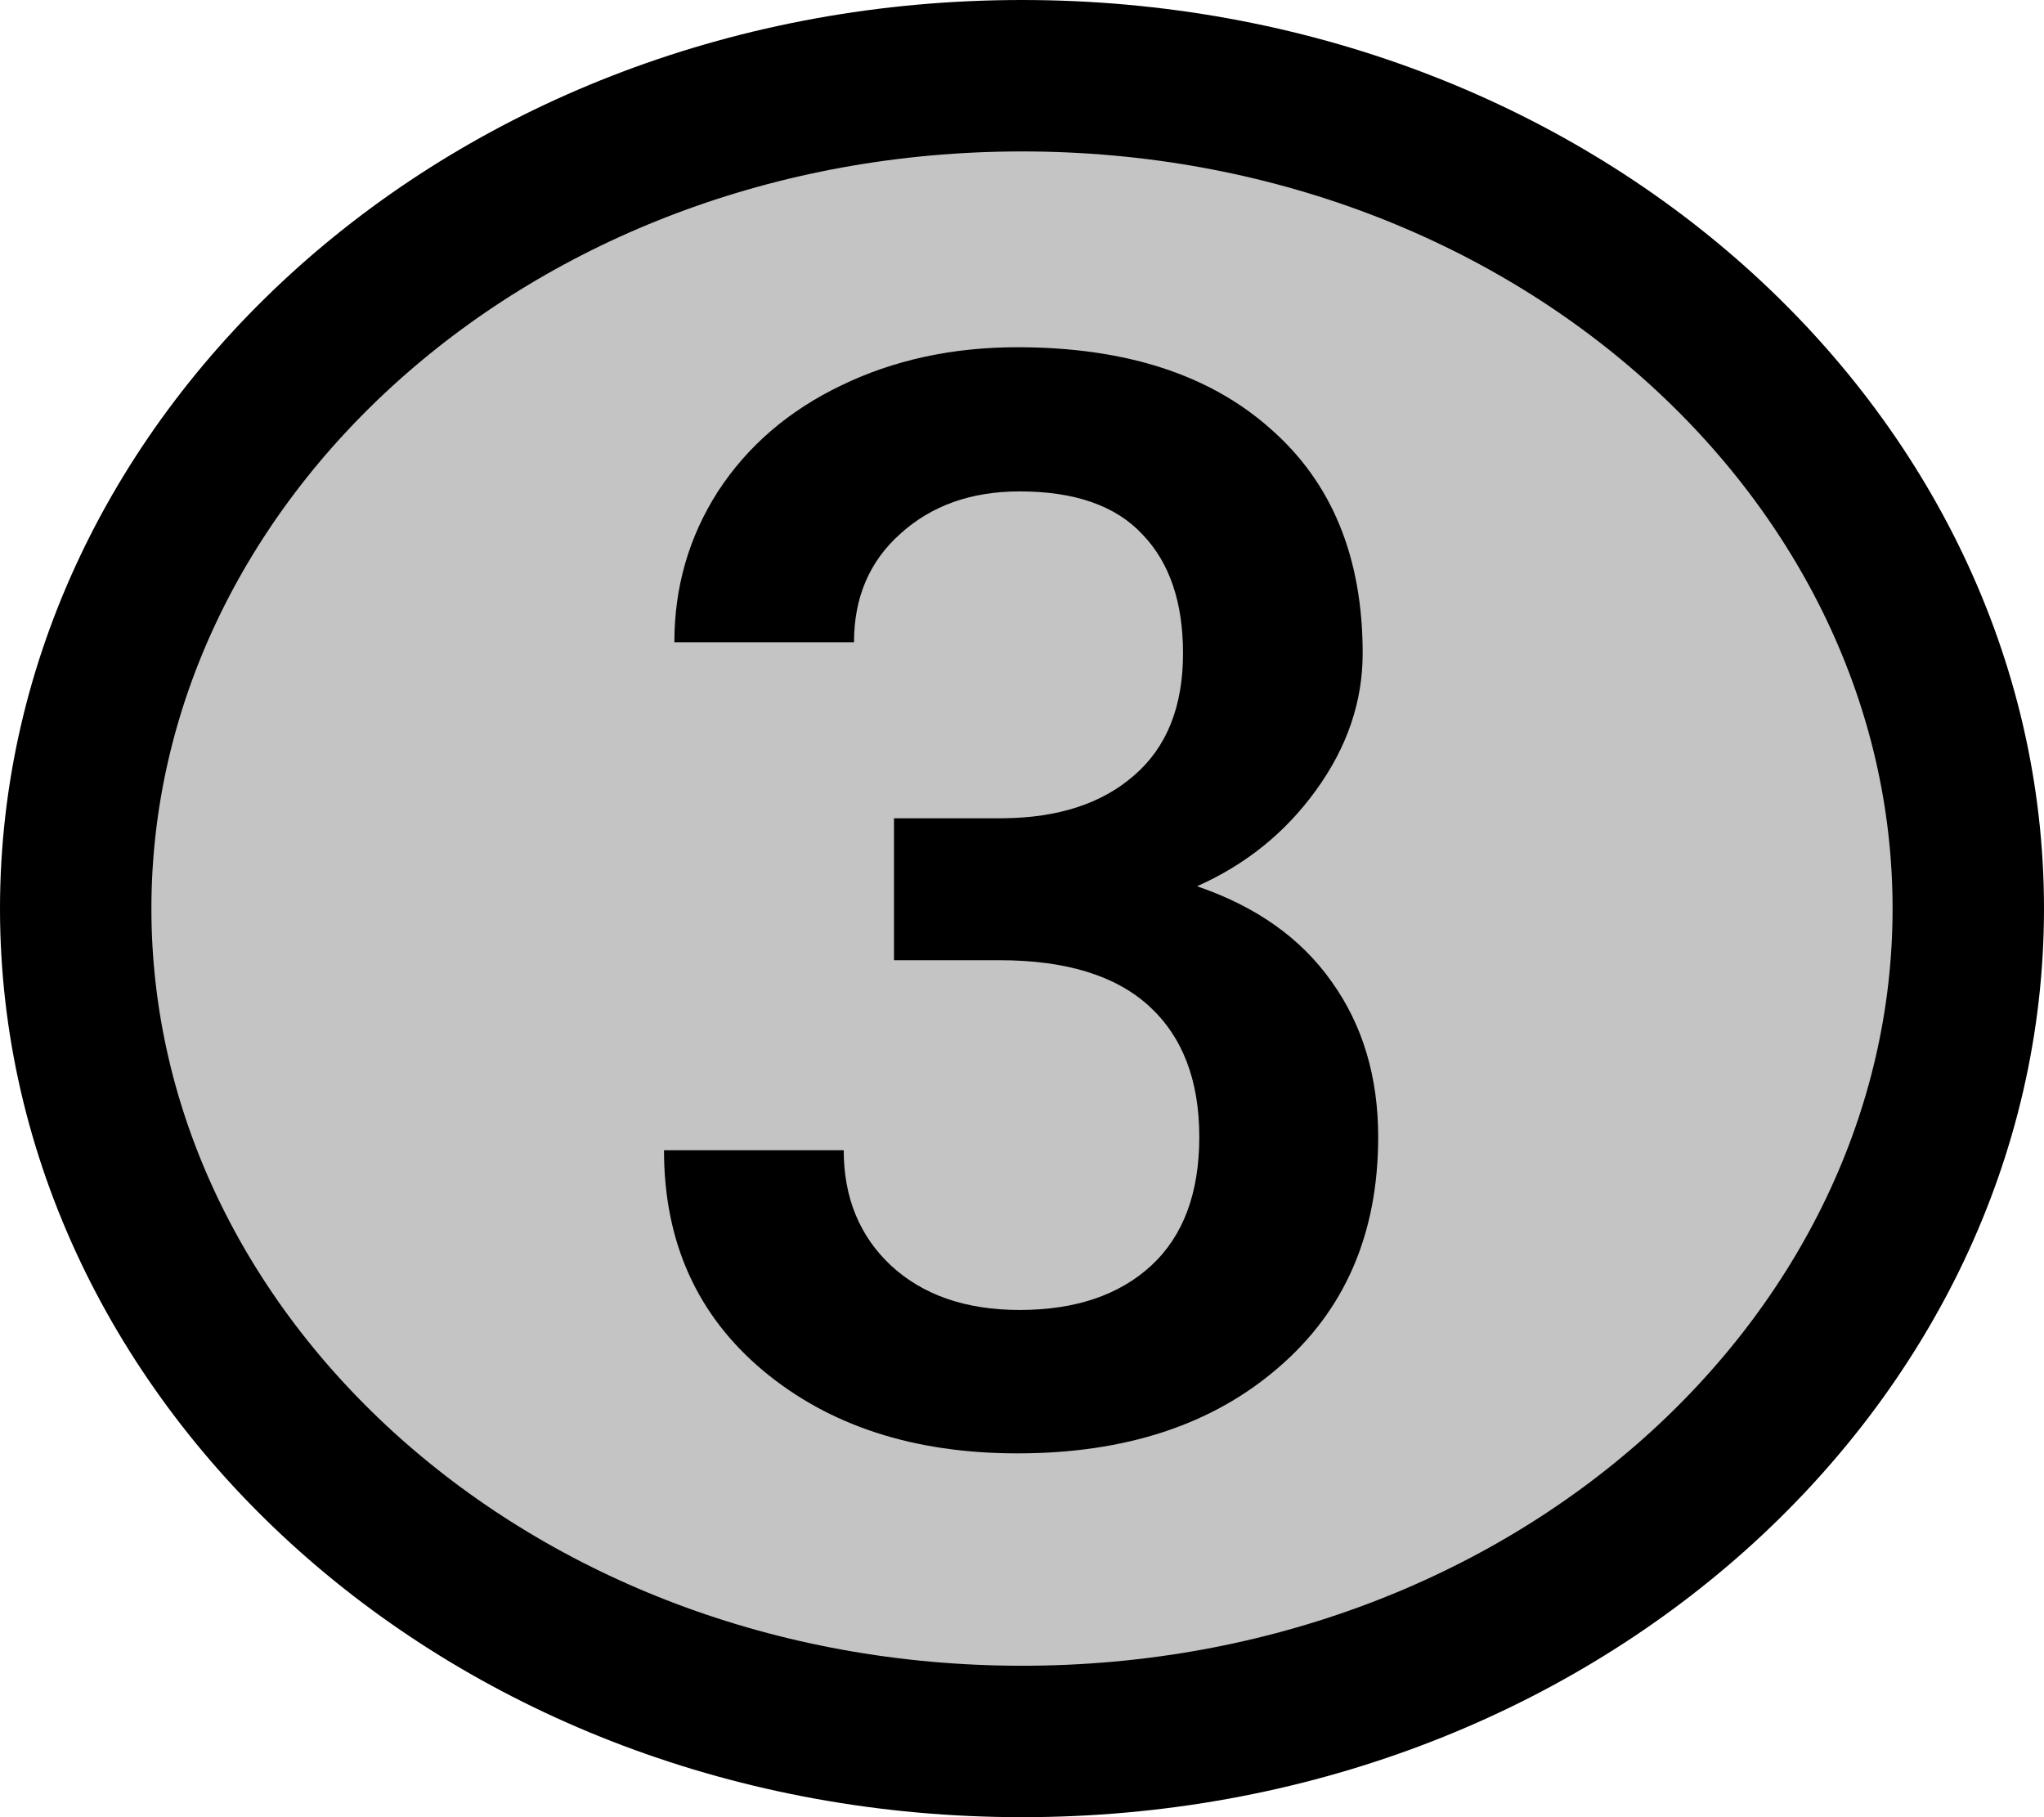 <svg width="27" height="24" viewBox="0 0 27 24" fill="none" xmlns="http://www.w3.org/2000/svg">
<path d="M26 12C26 17.968 20.517 23 13.5 23C6.482 23 1 17.968 1 12C1 6.032 6.482 1 13.5 1C20.517 1 26 6.032 26 12Z" fill="#C4C4C4" stroke="black" stroke-width="2"/>
<path d="M11.809 10.807H13.254C13.983 10.8 14.559 10.611 14.982 10.24C15.412 9.869 15.627 9.332 15.627 8.629C15.627 7.952 15.448 7.428 15.09 7.057C14.738 6.679 14.198 6.49 13.469 6.49C12.831 6.49 12.307 6.676 11.896 7.047C11.486 7.411 11.281 7.89 11.281 8.482H8.908C8.908 7.753 9.1 7.089 9.484 6.49C9.875 5.891 10.415 5.426 11.105 5.094C11.802 4.755 12.58 4.586 13.44 4.586C14.859 4.586 15.972 4.944 16.779 5.66C17.593 6.37 18 7.359 18 8.629C18 9.267 17.795 9.869 17.385 10.435C16.981 10.995 16.457 11.419 15.812 11.705C16.594 11.972 17.186 12.392 17.59 12.965C18 13.538 18.205 14.221 18.205 15.016C18.205 16.292 17.766 17.307 16.887 18.062C16.014 18.818 14.865 19.195 13.44 19.195C12.072 19.195 10.953 18.831 10.08 18.102C9.208 17.372 8.771 16.402 8.771 15.191H11.145C11.145 15.816 11.353 16.324 11.77 16.715C12.193 17.105 12.759 17.301 13.469 17.301C14.204 17.301 14.784 17.105 15.207 16.715C15.63 16.324 15.842 15.758 15.842 15.016C15.842 14.267 15.62 13.691 15.178 13.287C14.735 12.883 14.078 12.682 13.205 12.682H11.809V10.807Z" fill="black"/>
</svg>
